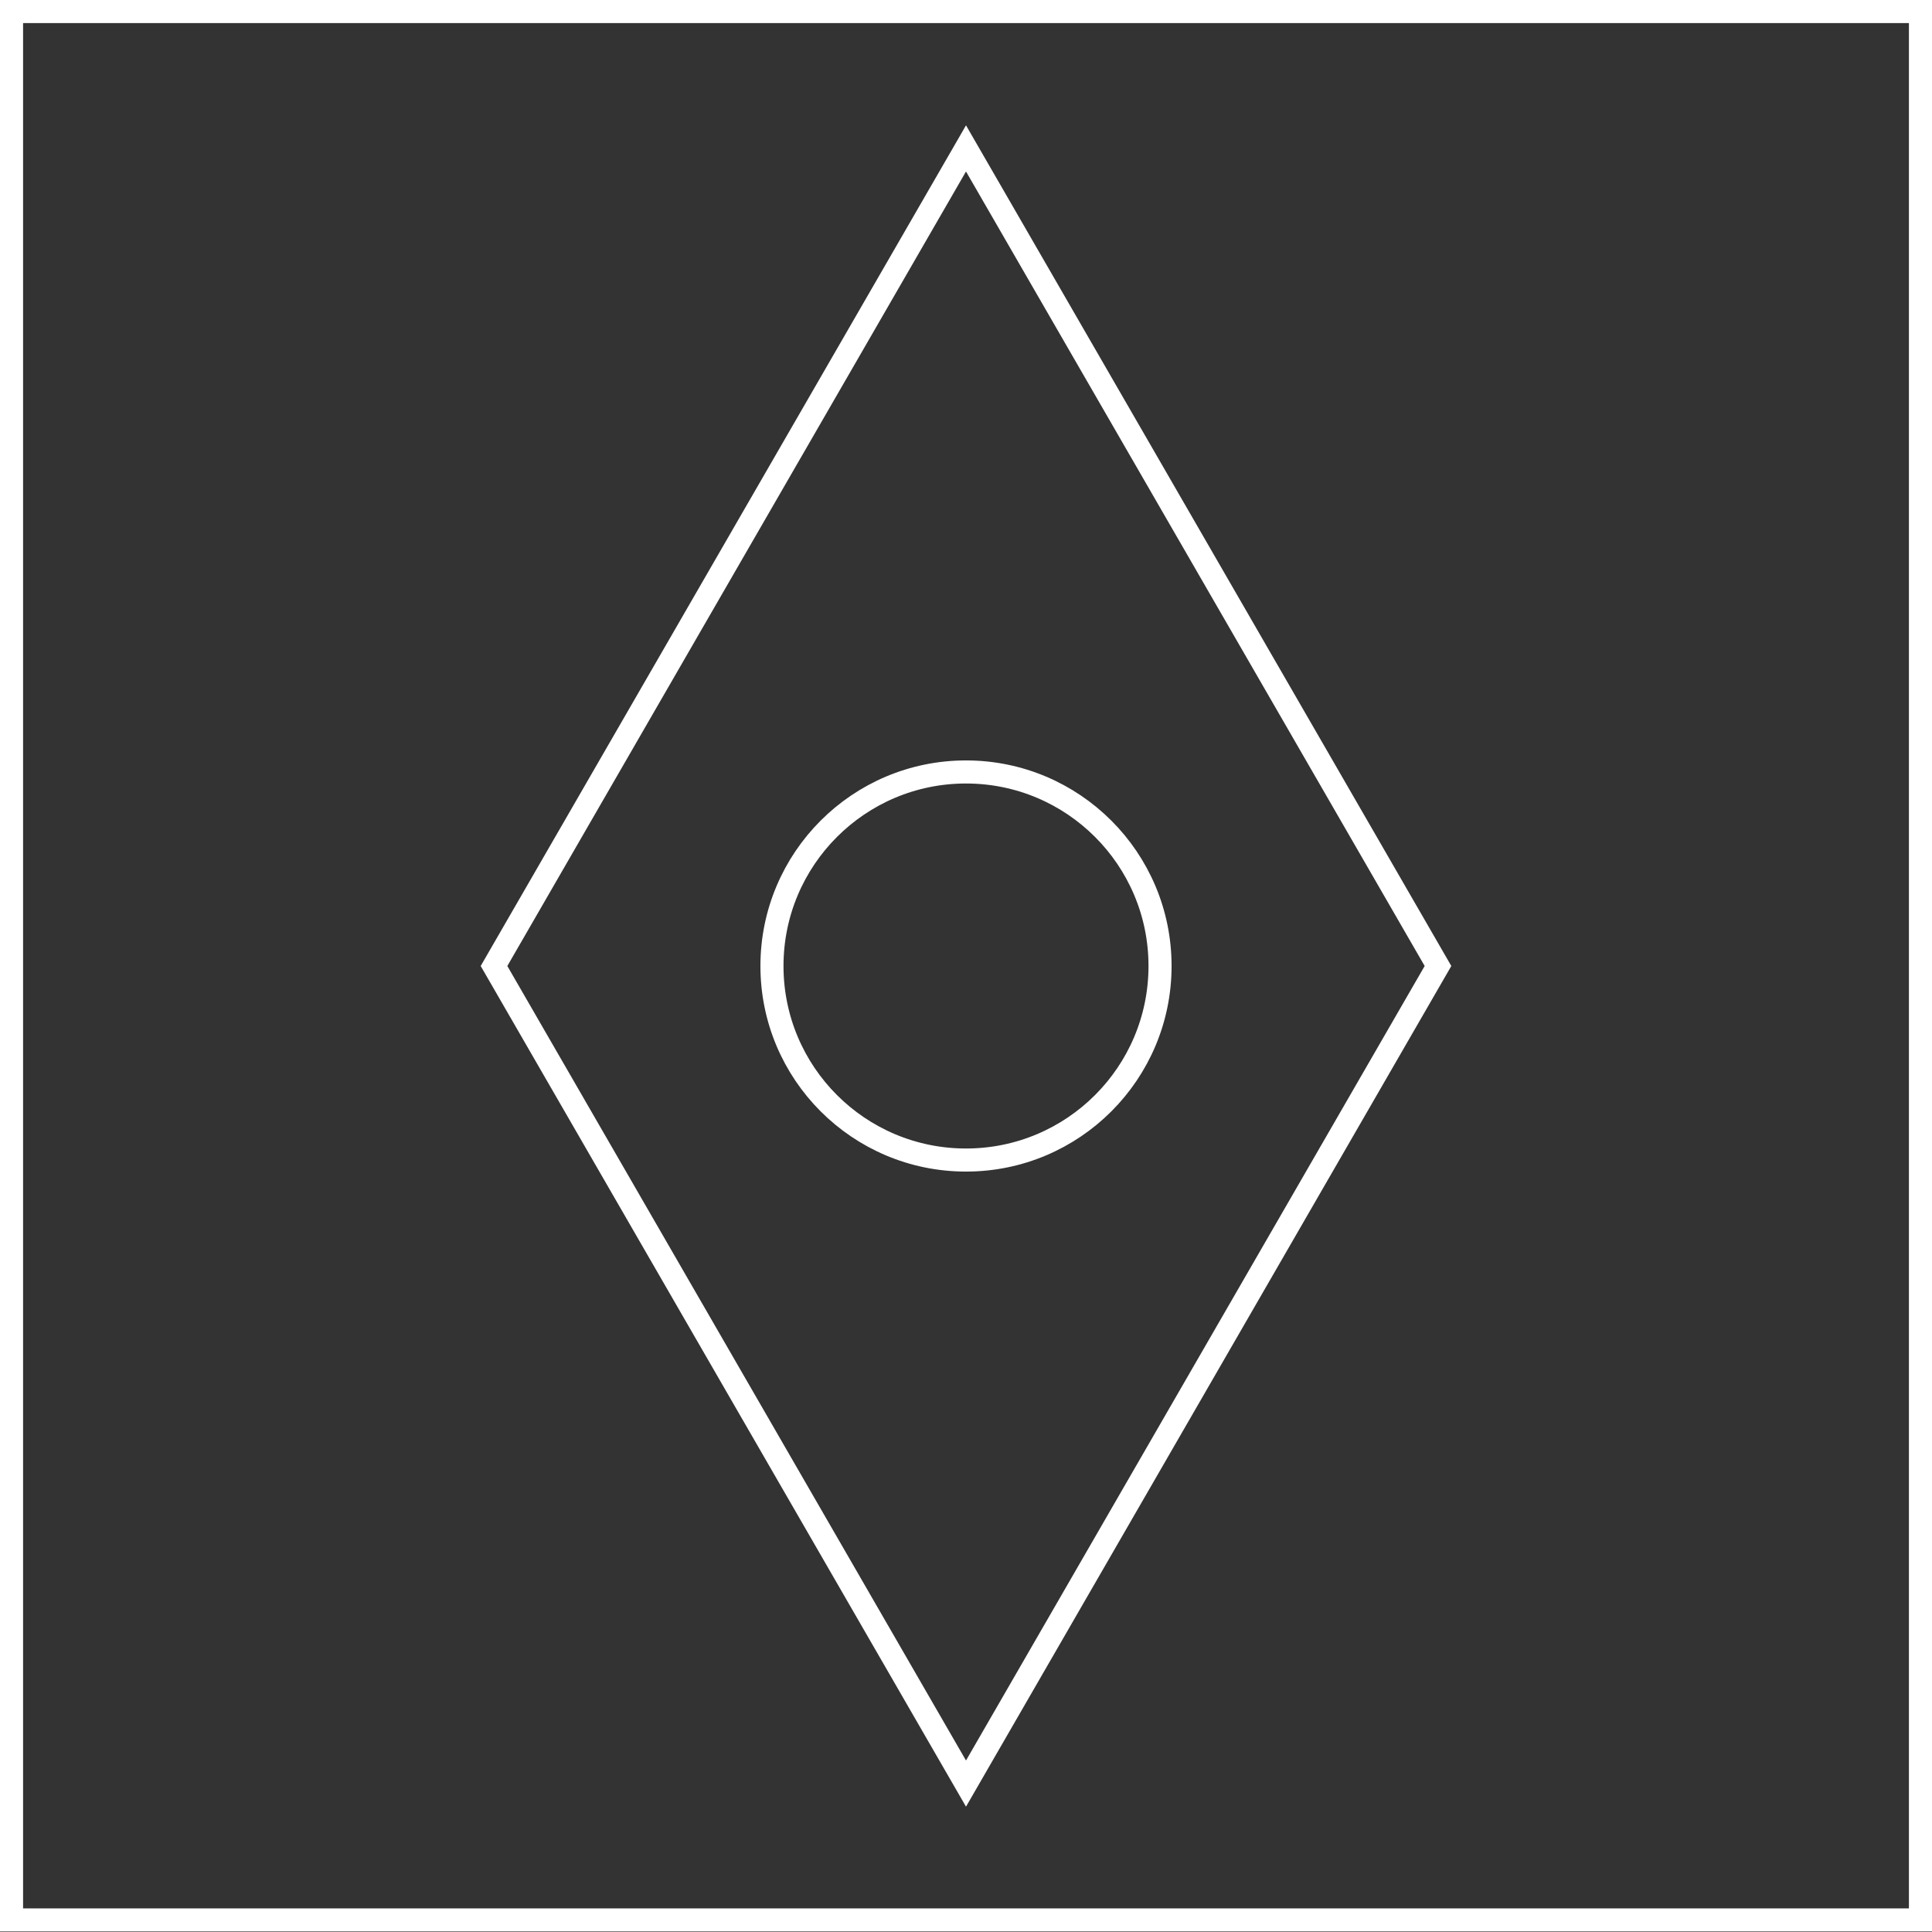 <svg xmlns="http://www.w3.org/2000/svg" viewBox="0 0 36.84 36.84"><rect x="0" y="0" width="36.84" height="36.84" fill="#333333" stroke="none"/><defs><style>.cls-1{fill:none;stroke:#fff;stroke-width:0.44px;}</style></defs><title>c320</title><g id="Layer_2" data-name="Layer 2"><g id="Layer_1-2" data-name="Layer 1"><g id="c320"><circle class="cls-1" cx="18.42" cy="18.42" r="3.7"/><polygon class="cls-1" points="18.42 34.01 27.42 18.42 18.42 2.83 9.42 18.42 9.42 18.42 18.42 34.01"/><rect class="cls-1" x="0.22" y="0.22" width="36.4" height="36.39"/></g></g></g></svg>
